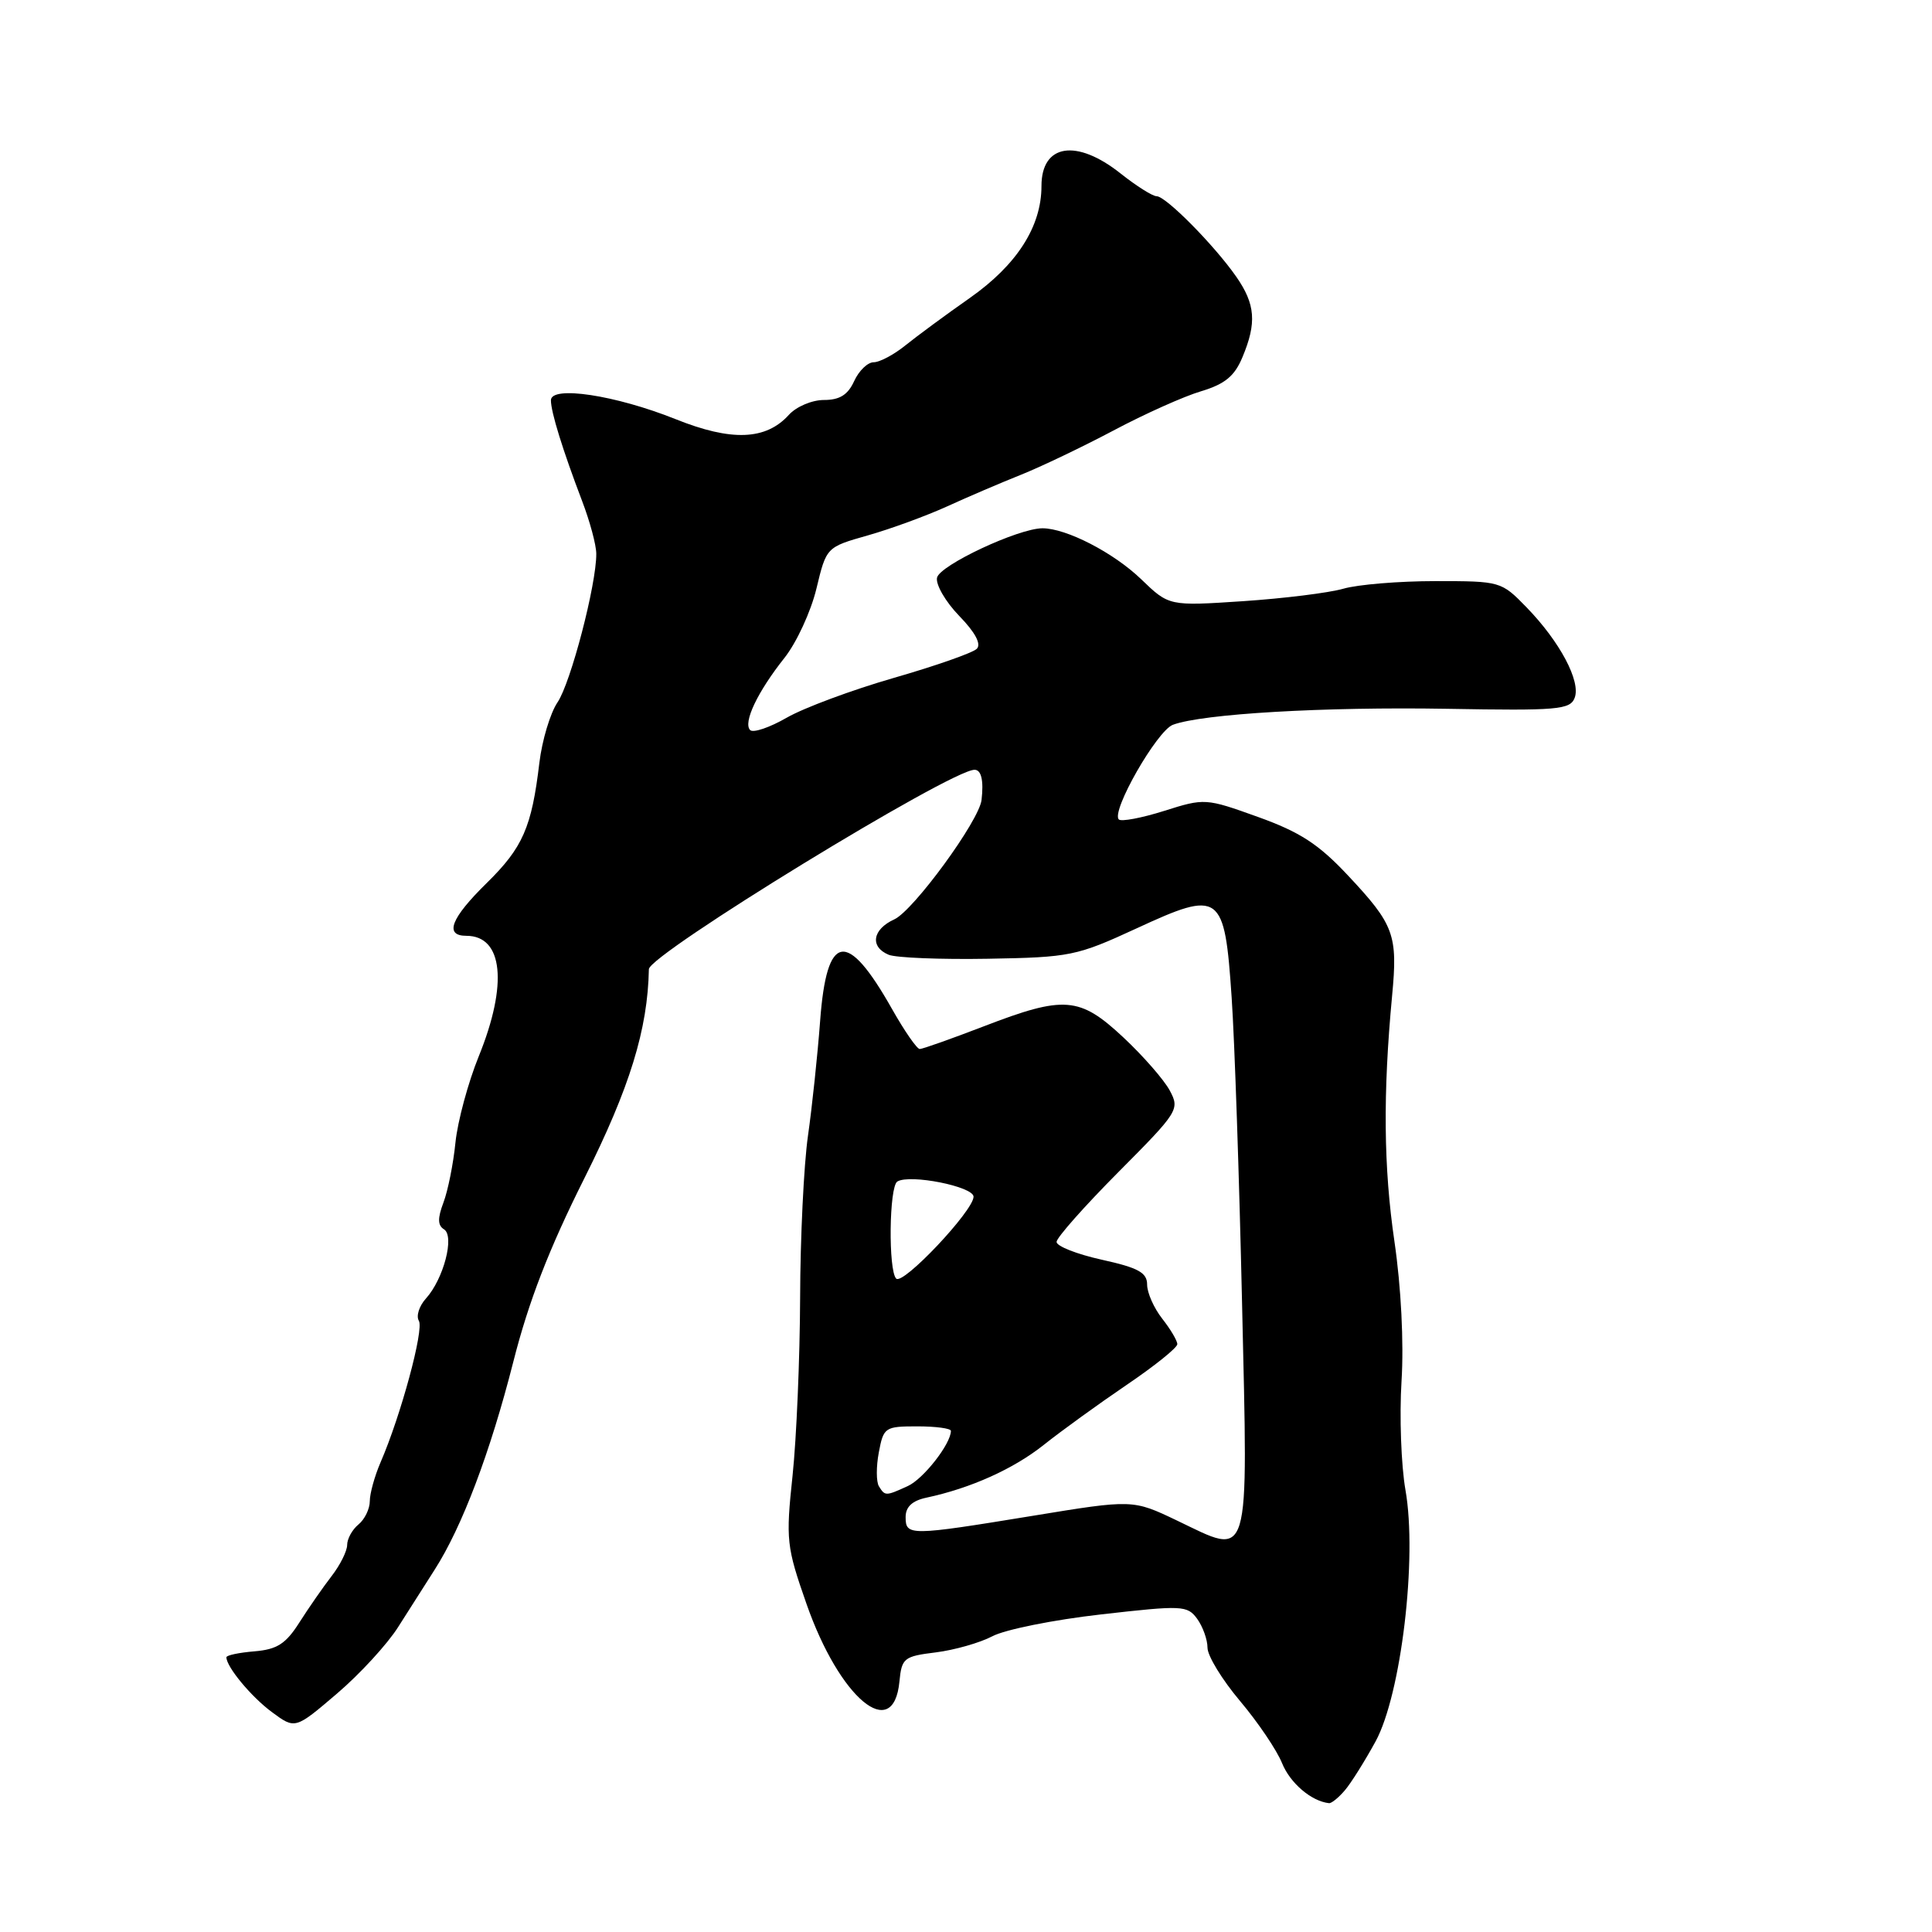 <?xml version="1.0" encoding="UTF-8" standalone="no"?>
<!DOCTYPE svg PUBLIC "-//W3C//DTD SVG 1.1//EN" "http://www.w3.org/Graphics/SVG/1.1/DTD/svg11.dtd" >
<svg xmlns="http://www.w3.org/2000/svg" xmlns:xlink="http://www.w3.org/1999/xlink" version="1.1" viewBox="0 0 256 256">
 <g >
 <path fill="currentColor"
d=" M 178.18 237.25 C 179.01 236.29 180.84 233.36 182.27 230.75 C 185.66 224.53 187.82 206.42 186.23 197.43 C 185.66 194.17 185.42 187.68 185.71 183.00 C 186.03 177.90 185.65 170.50 184.77 164.50 C 183.33 154.68 183.24 144.93 184.46 131.95 C 185.23 123.87 184.74 122.53 178.60 115.99 C 174.72 111.85 172.26 110.25 166.69 108.25 C 159.76 105.76 159.62 105.75 154.25 107.45 C 151.27 108.39 148.56 108.90 148.25 108.58 C 147.19 107.52 153.30 96.84 155.41 96.04 C 159.31 94.58 175.45 93.64 191.74 93.92 C 206.39 94.18 208.05 94.04 208.65 92.47 C 209.49 90.29 206.69 85.02 202.28 80.48 C 198.93 77.03 198.82 77.00 190.20 77.00 C 185.41 77.00 179.91 77.45 177.99 78.01 C 176.07 78.56 170.09 79.30 164.70 79.66 C 154.90 80.31 154.90 80.31 151.20 76.74 C 147.54 73.22 141.29 70.00 138.13 70.00 C 134.93 70.01 124.50 74.90 124.16 76.55 C 123.97 77.46 125.29 79.74 127.10 81.61 C 129.23 83.80 130.05 85.35 129.43 85.97 C 128.89 86.51 123.94 88.24 118.42 89.83 C 112.90 91.42 106.53 93.79 104.26 95.09 C 101.99 96.40 99.81 97.14 99.40 96.74 C 98.43 95.76 100.37 91.68 103.94 87.18 C 105.55 85.15 107.45 81.03 108.18 78.00 C 109.50 72.50 109.50 72.50 115.00 70.94 C 118.03 70.08 122.75 68.35 125.50 67.10 C 128.25 65.84 132.65 63.96 135.28 62.91 C 137.91 61.86 143.43 59.22 147.55 57.04 C 151.67 54.85 156.89 52.51 159.16 51.84 C 162.31 50.89 163.59 49.84 164.63 47.33 C 166.54 42.78 166.35 40.31 163.80 36.65 C 160.88 32.47 154.48 26.00 153.26 26.00 C 152.72 26.00 150.58 24.65 148.50 23.00 C 142.64 18.34 138.00 19.07 138.00 24.65 C 138.00 30.02 134.75 35.10 128.48 39.50 C 125.34 41.70 121.53 44.51 119.99 45.75 C 118.46 46.99 116.56 48.00 115.77 48.00 C 114.97 48.00 113.81 49.12 113.18 50.50 C 112.35 52.32 111.26 53.00 109.18 53.00 C 107.59 53.00 105.51 53.88 104.52 54.98 C 101.48 58.33 96.92 58.51 89.52 55.54 C 81.55 52.35 73.00 51.06 73.00 53.04 C 73.00 54.61 74.57 59.66 77.13 66.38 C 78.16 69.07 79.01 72.22 79.01 73.38 C 79.04 77.42 75.62 90.51 73.87 93.07 C 72.91 94.49 71.83 98.09 71.47 101.07 C 70.45 109.64 69.28 112.30 64.49 117.01 C 59.73 121.68 58.84 124.00 61.80 124.00 C 66.66 124.00 67.32 130.41 63.44 139.96 C 62.03 143.43 60.64 148.57 60.35 151.39 C 60.07 154.20 59.35 157.78 58.76 159.34 C 57.97 161.43 57.99 162.37 58.83 162.89 C 60.27 163.78 58.78 169.48 56.43 172.07 C 55.54 173.06 55.12 174.38 55.50 175.01 C 56.21 176.14 53.11 187.59 50.42 193.78 C 49.64 195.59 49.00 197.90 49.00 198.91 C 49.00 199.93 48.33 201.32 47.50 202.00 C 46.67 202.68 46.00 203.91 46.00 204.71 C 46.00 205.52 45.07 207.38 43.94 208.84 C 42.81 210.30 40.89 213.07 39.66 215.00 C 37.87 217.82 36.71 218.56 33.72 218.81 C 31.67 218.98 30.00 219.33 30.00 219.60 C 30.00 220.87 33.30 224.85 36.04 226.87 C 39.11 229.14 39.11 229.14 44.64 224.42 C 47.68 221.83 51.33 217.85 52.75 215.60 C 54.18 213.34 56.35 209.93 57.59 208.00 C 61.22 202.34 64.95 192.49 68.01 180.47 C 70.04 172.46 72.74 165.49 77.43 156.13 C 83.45 144.12 85.83 136.40 85.98 128.42 C 86.02 126.46 125.97 102.00 129.13 102.00 C 130.03 102.00 130.36 103.42 130.06 106.00 C 129.74 108.76 121.04 120.66 118.50 121.82 C 115.60 123.14 115.23 125.46 117.75 126.51 C 118.71 126.91 124.63 127.15 130.90 127.04 C 141.81 126.85 142.66 126.68 150.59 123.02 C 161.73 117.87 162.26 118.25 163.20 132.17 C 163.59 137.85 164.21 156.10 164.58 172.73 C 165.37 207.68 165.81 206.19 155.96 201.48 C 150.10 198.68 150.10 198.68 136.80 200.86 C 120.53 203.52 120.00 203.53 120.00 201.02 C 120.00 199.67 120.87 198.85 122.75 198.45 C 128.65 197.19 134.30 194.64 138.31 191.45 C 140.62 189.61 145.54 186.05 149.25 183.53 C 152.96 181.02 156.00 178.58 156.00 178.11 C 156.00 177.65 155.10 176.13 154.00 174.73 C 152.90 173.33 152.00 171.30 152.00 170.22 C 152.00 168.63 150.85 167.99 146.00 166.92 C 142.70 166.19 140.00 165.13 140.00 164.56 C 140.00 164.00 143.69 159.84 148.19 155.31 C 156.15 147.31 156.34 147.00 155.00 144.50 C 154.24 143.08 151.47 139.91 148.85 137.46 C 143.05 132.04 141.04 131.88 130.34 136.00 C 126.05 137.65 122.24 139.00 121.87 139.00 C 121.50 139.00 119.85 136.62 118.21 133.72 C 112.22 123.10 109.54 123.54 108.67 135.30 C 108.33 139.81 107.61 146.65 107.06 150.50 C 106.51 154.35 106.04 164.03 106.02 172.00 C 105.99 179.97 105.54 190.56 105.02 195.51 C 104.11 204.07 104.21 204.93 106.86 212.51 C 111.24 225.05 118.39 231.02 119.18 222.81 C 119.48 219.70 119.77 219.47 124.00 218.95 C 126.47 218.64 129.85 217.68 131.50 216.81 C 133.15 215.93 139.62 214.63 145.88 213.92 C 156.68 212.69 157.32 212.72 158.63 214.50 C 159.38 215.54 160.00 217.26 160.00 218.33 C 160.00 219.41 161.94 222.58 164.31 225.39 C 166.68 228.20 169.19 231.91 169.88 233.63 C 170.95 236.27 173.75 238.67 176.10 238.93 C 176.42 238.97 177.36 238.21 178.18 237.25 Z  M 116.46 196.94 C 116.10 196.35 116.09 194.32 116.45 192.44 C 117.07 189.13 117.26 189.00 121.55 189.00 C 124.00 189.00 126.00 189.27 126.00 189.60 C 126.00 191.31 122.36 195.97 120.29 196.91 C 117.36 198.25 117.27 198.25 116.46 196.94 Z  M 118.75 169.42 C 117.69 168.35 117.81 157.23 118.90 156.56 C 120.55 155.54 129.00 157.22 129.00 158.57 C 129.00 160.42 119.65 170.33 118.75 169.42 Z "/>
</g>
</svg>